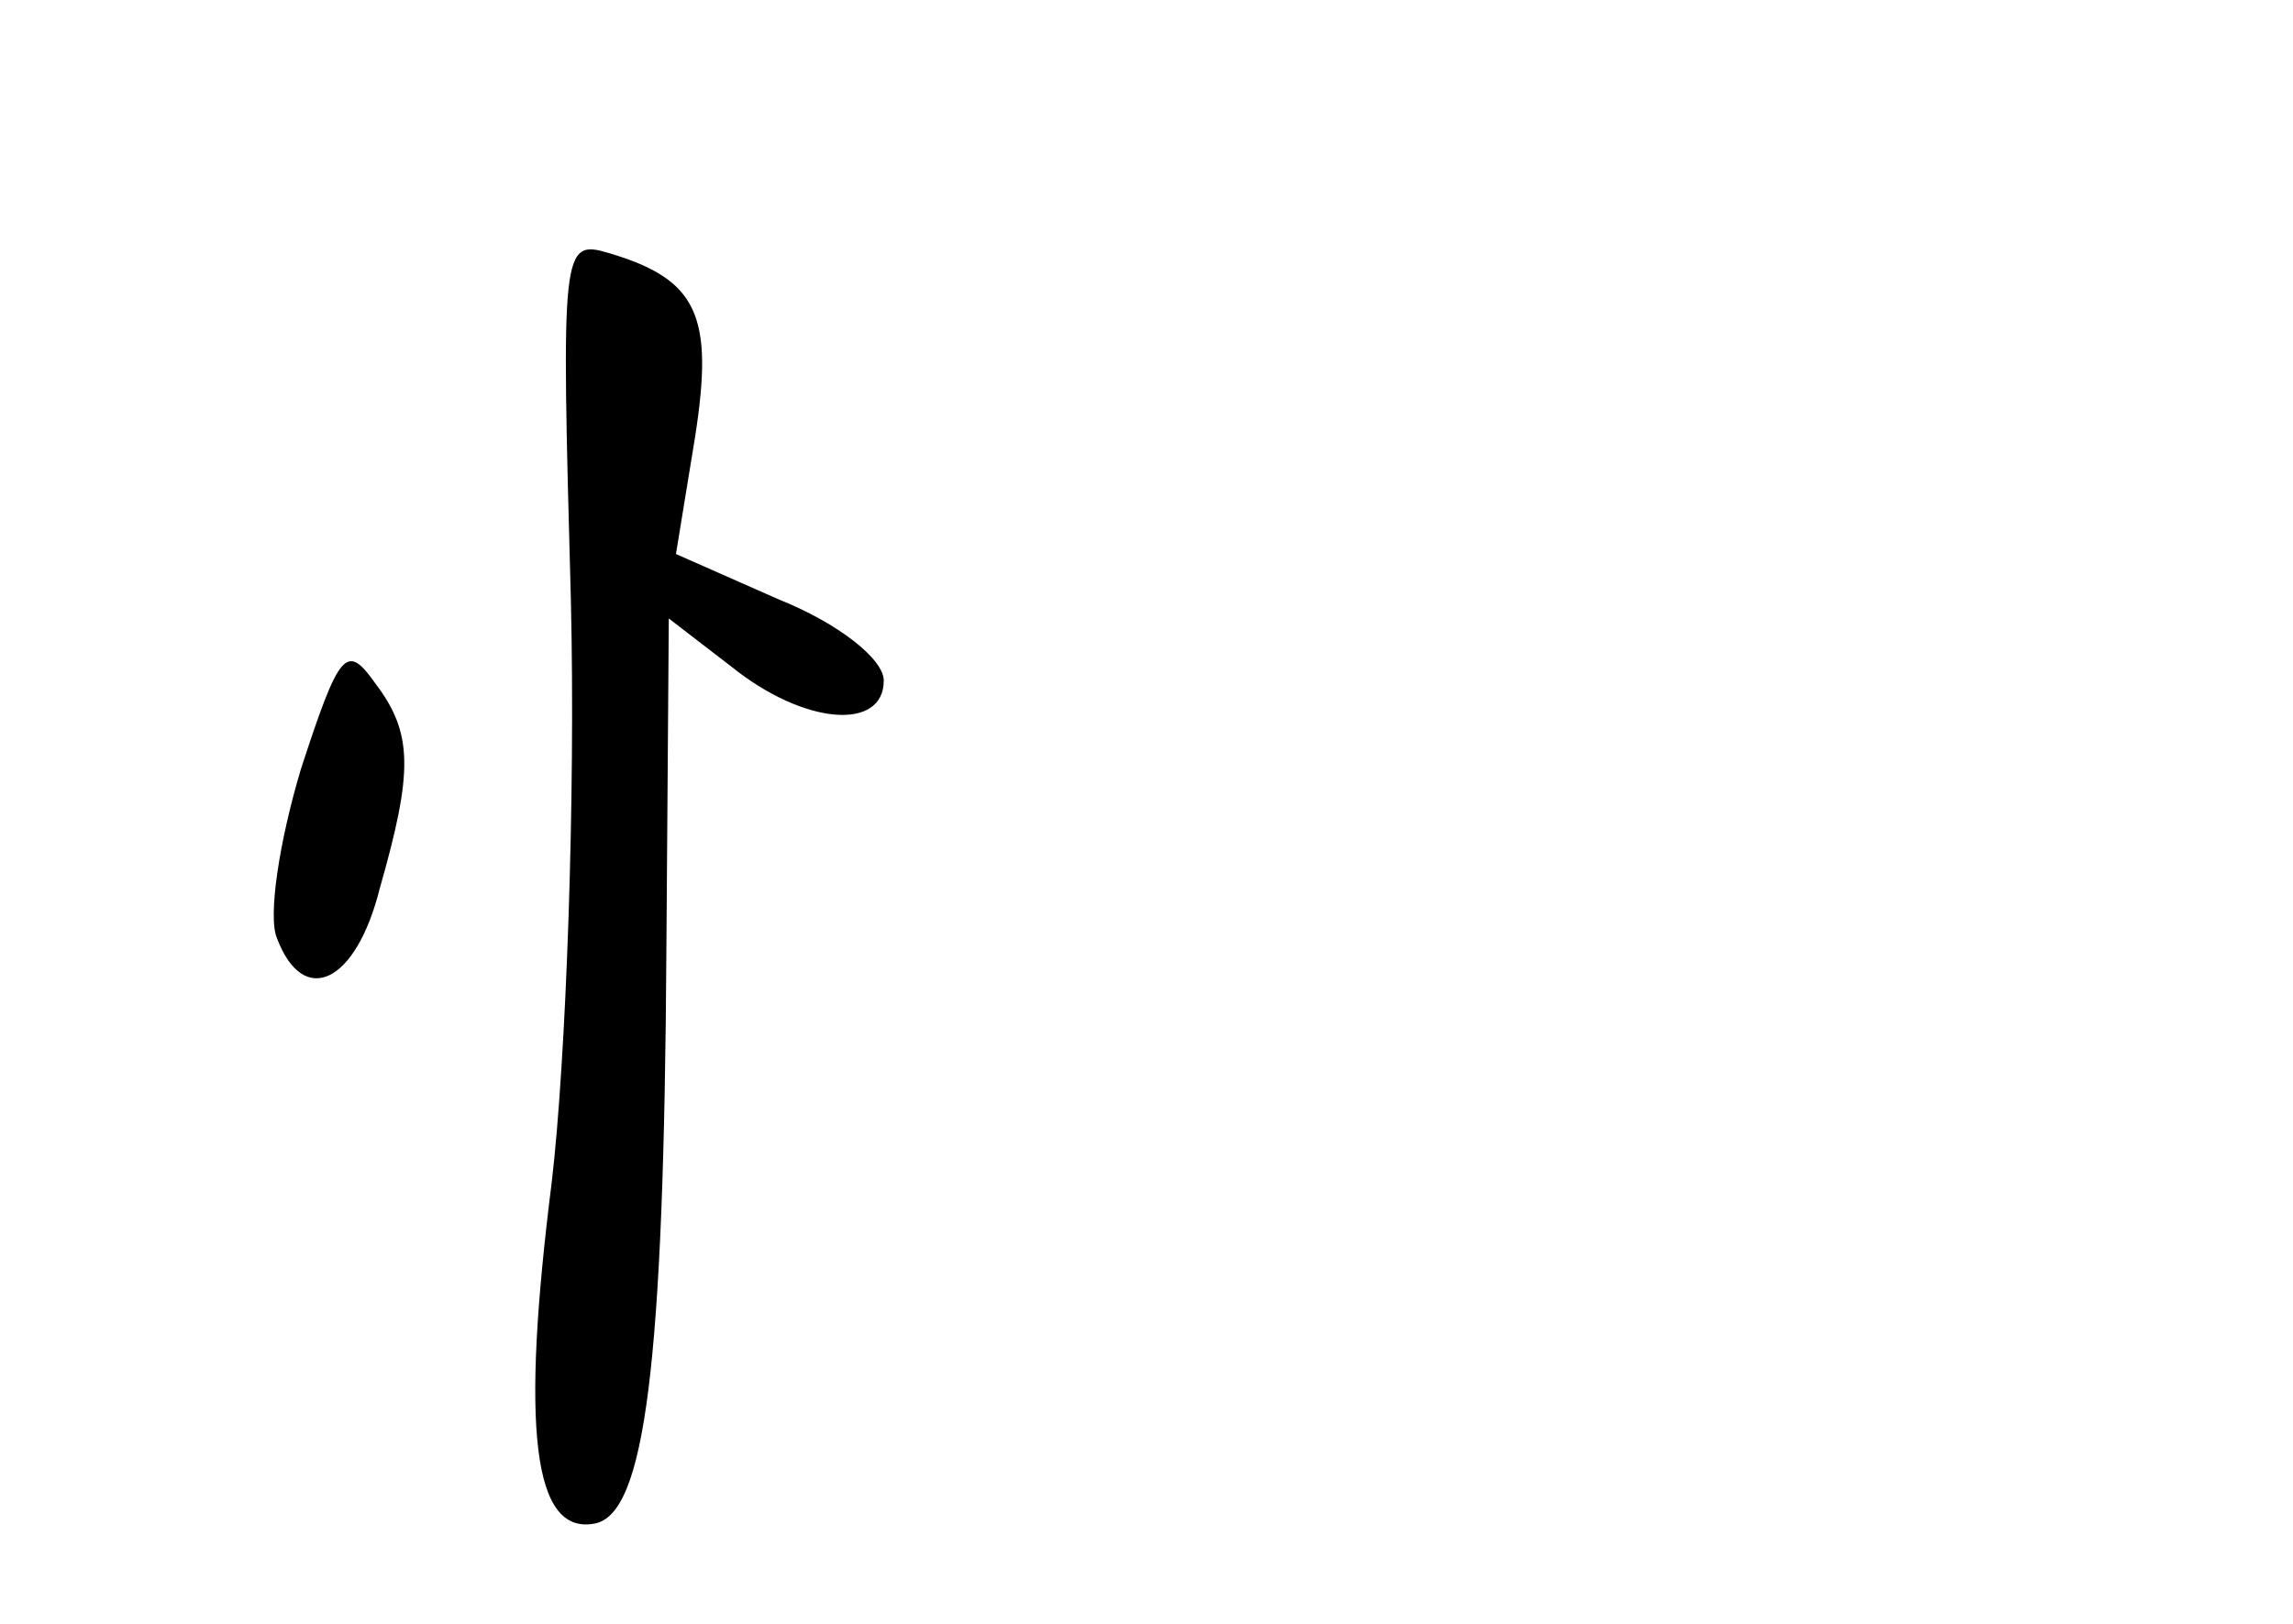 <?xml version="1.0" standalone="no"?>
<!DOCTYPE svg PUBLIC "-//W3C//DTD SVG 20010904//EN"
 "http://www.w3.org/TR/2001/REC-SVG-20010904/DTD/svg10.dtd">
<svg version="1.0" xmlns="http://www.w3.org/2000/svg"
 width="96pt" height="68pt" viewBox="0 0 96 68"
 preserveAspectRatio="xMidYMid meet">
<g transform="translate(0,68) scale(0.1,-0.1)"
fill="#000000" stroke="none">
<path d="M239 429 c2 -83 -2 -193 -8 -244 -13 -103 -8 -148 18 -143 21 4 29
66 30 241 l1 138 26 -20 c31 -25 64 -27 64 -6 0 9 -19 24 -44 34 l-43 19 8 49
c8 51 1 66 -36 77 -20 6 -20 2 -16 -145z"/>
<path d="M126 358 c-9 -30 -14 -62 -10 -71 11 -29 33 -19 43 21 14 49 14 65
-2 86 -12 17 -15 13 -31 -36z"/>
</g>
</svg>
